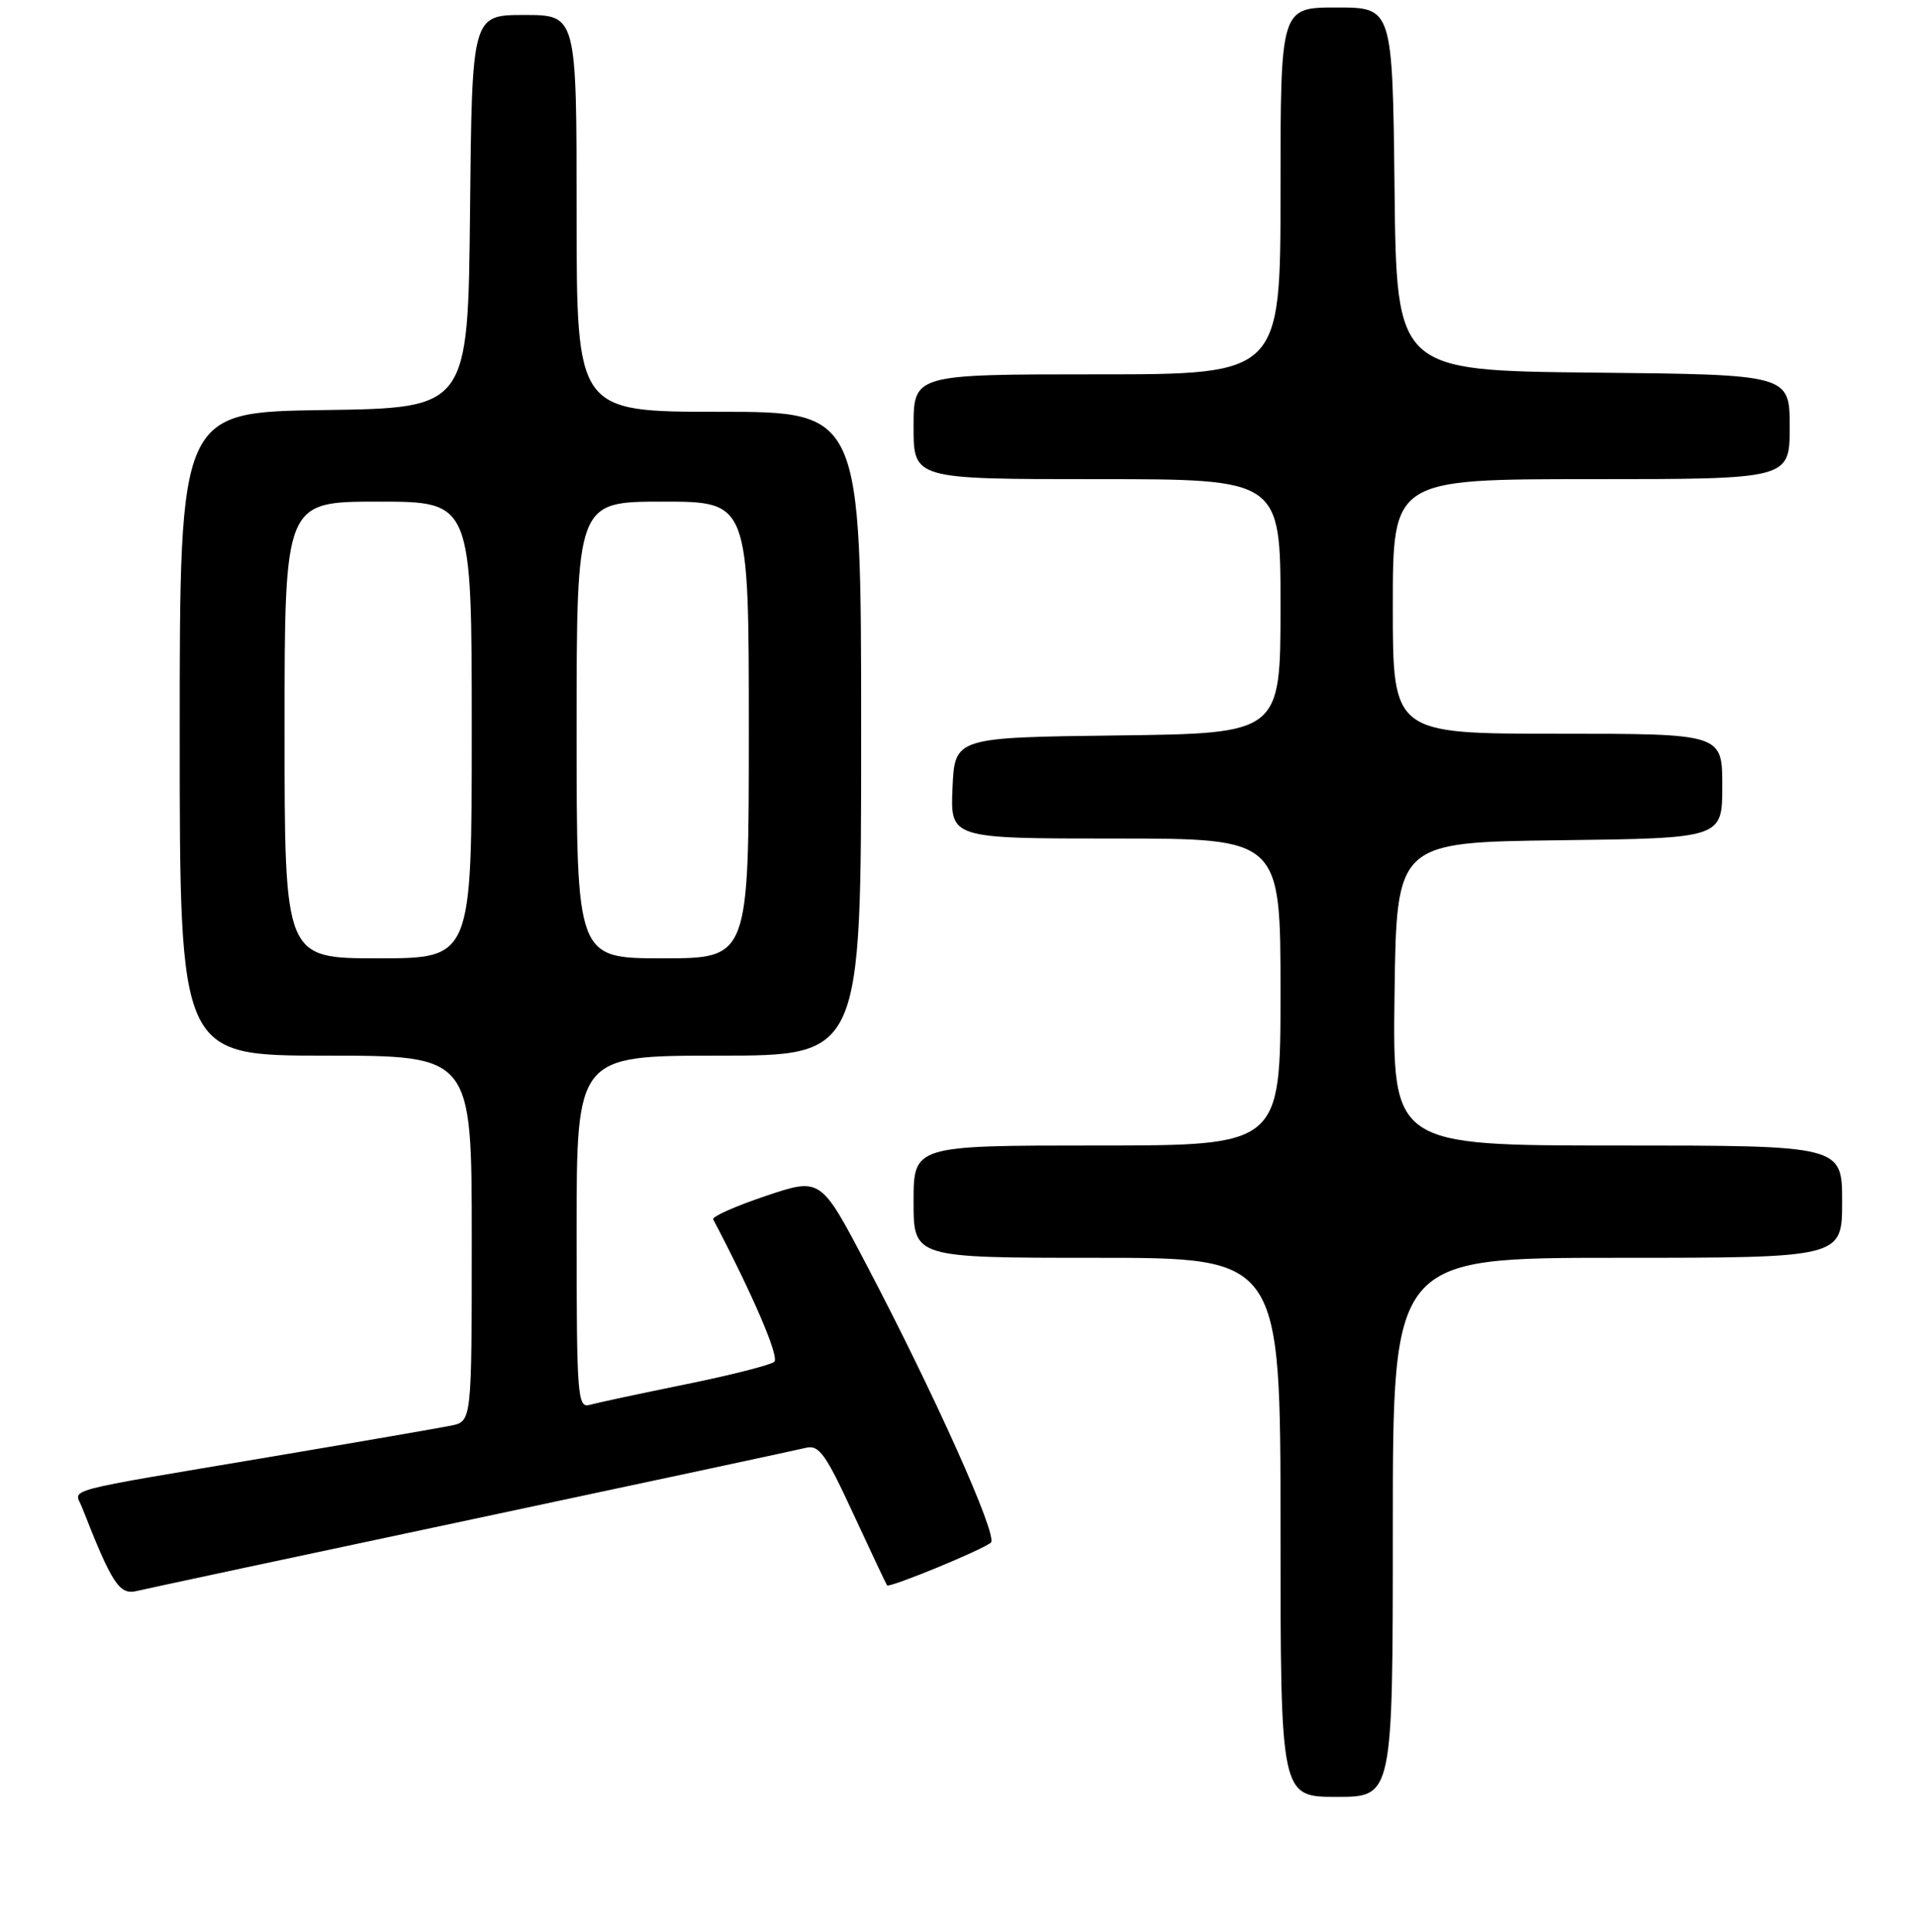<?xml version="1.0" encoding="UTF-8" standalone="no"?>
<!DOCTYPE svg PUBLIC "-//W3C//DTD SVG 1.1//EN" "http://www.w3.org/Graphics/SVG/1.1/DTD/svg11.dtd" >
<svg xmlns="http://www.w3.org/2000/svg" xmlns:xlink="http://www.w3.org/1999/xlink" version="1.1" viewBox="0 0 256 258">
 <g >
 <path fill="currentColor"
d=" M 186.00 204.00 C 186.00 168.00 186.00 168.00 216.00 168.00 C 246.00 168.00 246.00 168.00 246.00 160.50 C 246.00 153.00 246.00 153.00 215.98 153.00 C 185.96 153.00 185.96 153.00 186.23 132.75 C 186.50 112.50 186.50 112.50 208.25 112.23 C 230.00 111.96 230.00 111.96 230.00 104.98 C 230.00 98.00 230.00 98.00 208.00 98.00 C 186.00 98.00 186.00 98.00 186.00 81.00 C 186.00 64.00 186.00 64.00 212.50 64.00 C 239.00 64.00 239.00 64.00 239.00 57.02 C 239.00 50.03 239.00 50.03 212.75 49.77 C 186.50 49.50 186.50 49.50 186.23 25.25 C 185.96 1.00 185.96 1.00 178.48 1.00 C 171.00 1.00 171.00 1.00 171.00 25.50 C 171.00 50.00 171.00 50.00 146.50 50.00 C 122.00 50.00 122.00 50.00 122.00 57.00 C 122.00 64.00 122.00 64.00 146.50 64.00 C 171.00 64.00 171.00 64.00 171.00 80.98 C 171.00 97.96 171.00 97.96 149.25 98.23 C 127.50 98.50 127.50 98.50 127.20 105.25 C 126.91 112.00 126.91 112.00 148.95 112.00 C 171.00 112.00 171.00 112.00 171.00 132.50 C 171.00 153.00 171.00 153.00 146.50 153.00 C 122.00 153.00 122.00 153.00 122.00 160.50 C 122.00 168.00 122.00 168.00 146.50 168.00 C 171.00 168.00 171.00 168.00 171.00 204.00 C 171.00 240.00 171.00 240.00 178.50 240.00 C 186.00 240.00 186.00 240.00 186.00 204.00 Z  M 63.00 202.94 C 86.38 197.97 106.43 193.67 107.58 193.39 C 109.37 192.94 110.23 194.14 113.95 202.19 C 116.32 207.31 118.35 211.61 118.46 211.75 C 118.77 212.13 131.39 206.93 132.33 206.03 C 133.27 205.13 124.83 186.29 115.69 168.89 C 109.60 157.27 109.60 157.27 102.25 159.74 C 98.21 161.10 95.06 162.50 95.24 162.86 C 100.55 172.97 104.11 181.27 103.40 181.89 C 102.90 182.32 97.55 183.68 91.50 184.91 C 85.45 186.14 79.71 187.37 78.75 187.64 C 77.12 188.10 77.00 186.53 77.00 164.57 C 77.00 141.00 77.00 141.00 96.00 141.00 C 115.00 141.00 115.00 141.00 115.00 98.00 C 115.00 55.00 115.00 55.00 96.00 55.00 C 77.00 55.00 77.00 55.00 77.00 28.50 C 77.00 2.00 77.00 2.00 70.02 2.00 C 63.03 2.00 63.03 2.00 62.77 28.25 C 62.50 54.50 62.50 54.50 43.25 54.77 C 24.00 55.04 24.00 55.04 24.00 98.02 C 24.00 141.00 24.00 141.00 43.50 141.00 C 63.00 141.00 63.00 141.00 63.00 165.42 C 63.00 189.84 63.00 189.84 60.25 190.41 C 58.74 190.72 48.05 192.57 36.50 194.52 C 7.43 199.42 9.95 198.75 10.95 201.32 C 14.94 211.52 15.94 213.05 18.23 212.51 C 19.48 212.21 39.62 207.90 63.00 202.94 Z  M 38.00 97.50 C 38.00 67.00 38.00 67.00 50.50 67.00 C 63.00 67.00 63.00 67.00 63.00 97.50 C 63.00 128.00 63.00 128.00 50.50 128.00 C 38.00 128.00 38.00 128.00 38.00 97.50 Z  M 77.00 97.50 C 77.00 67.00 77.00 67.00 88.50 67.00 C 100.00 67.00 100.00 67.00 100.00 97.50 C 100.00 128.00 100.00 128.00 88.50 128.00 C 77.00 128.00 77.00 128.00 77.00 97.50 Z "/>
</g>
</svg>